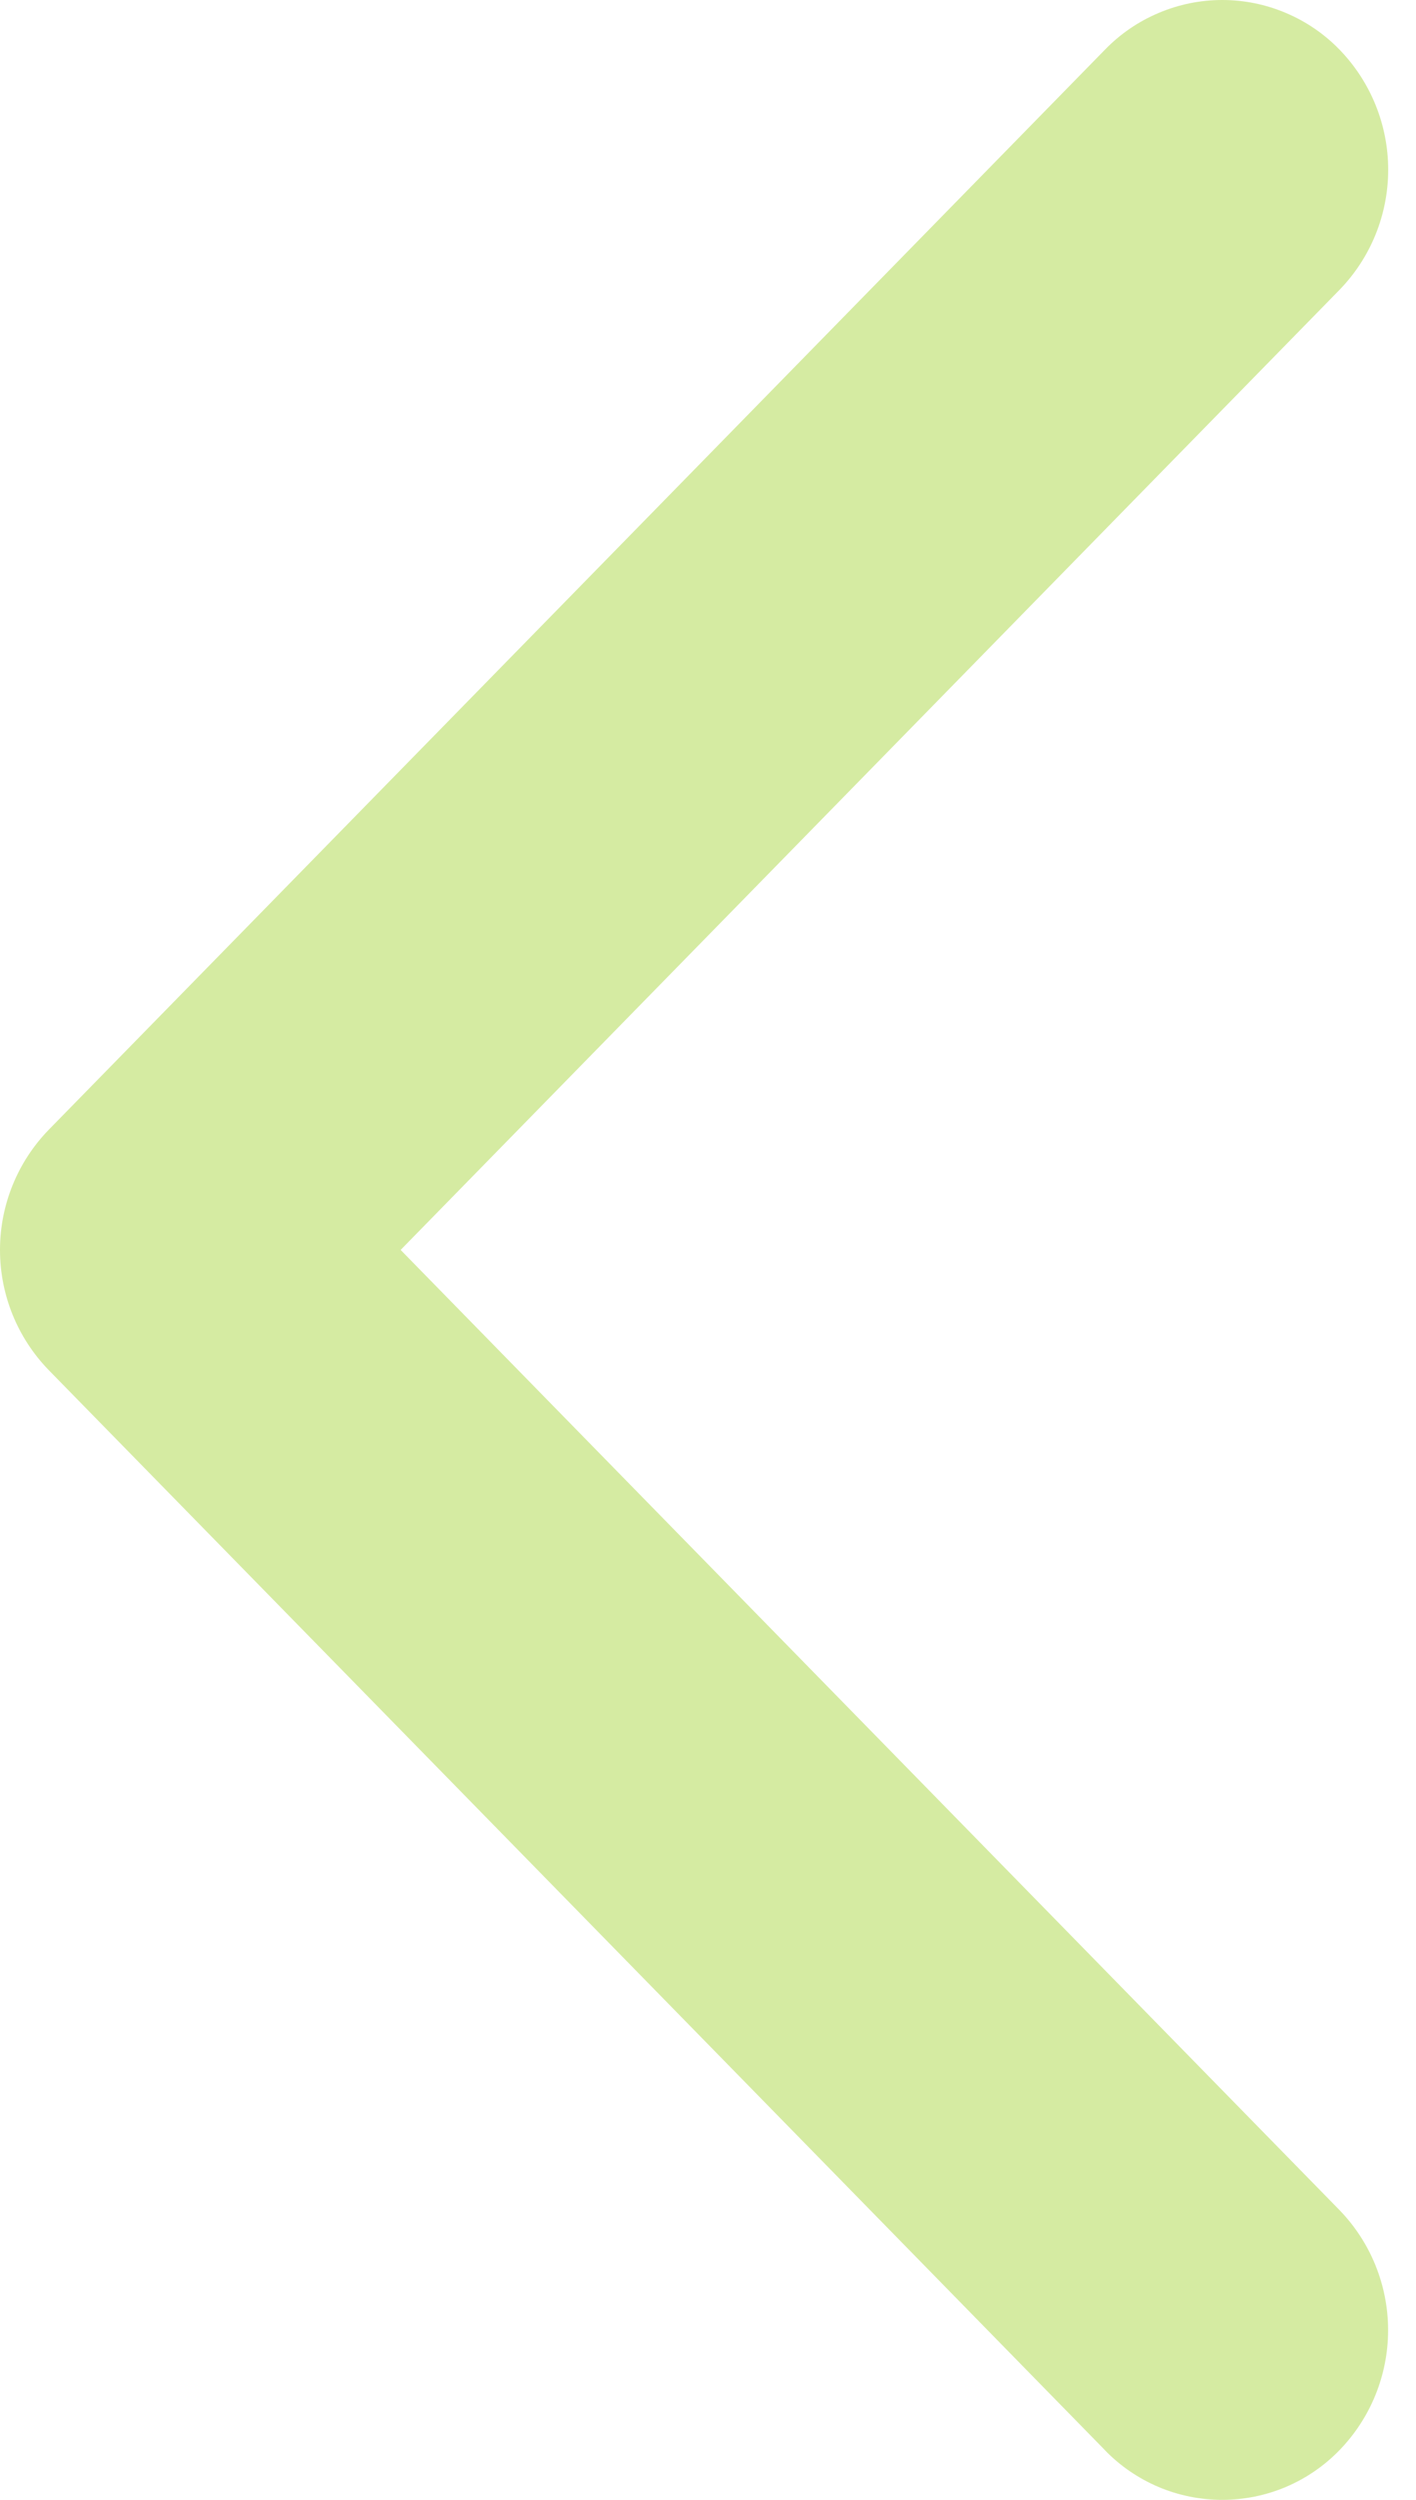 <svg width="17" height="30" viewBox="0 0 17 30" fill="none" xmlns="http://www.w3.org/2000/svg">
<g clip-path="url(#clip0)">
<path fill-rule="evenodd" clip-rule="evenodd" d="M13.265 29.403L0.583 16.44C0.209 16.054 -0 15.538 -0 15C-0 14.463 0.209 13.946 0.583 13.56L13.265 0.597C13.448 0.408 13.667 0.258 13.909 0.156C14.151 0.053 14.411 0 14.674 0C14.937 0 15.197 0.053 15.439 0.156C15.681 0.258 15.9 0.408 16.083 0.597C16.457 0.983 16.666 1.5 16.666 2.037C16.666 2.575 16.457 3.091 16.083 3.477L4.81 15L16.082 26.523C16.456 26.909 16.665 27.426 16.665 27.963C16.665 28.501 16.456 29.017 16.082 29.403C15.899 29.592 15.68 29.742 15.438 29.845C15.196 29.947 14.936 30 14.673 30C14.41 30 14.15 29.947 13.908 29.845C13.666 29.742 13.447 29.592 13.264 29.403H13.265Z" fill="#D5EBA2"/>
</g>
<defs>
<clipPath id="clip0">
<rect width="17" height="30" fill="white"/>
</clipPath>
</defs>
</svg>
